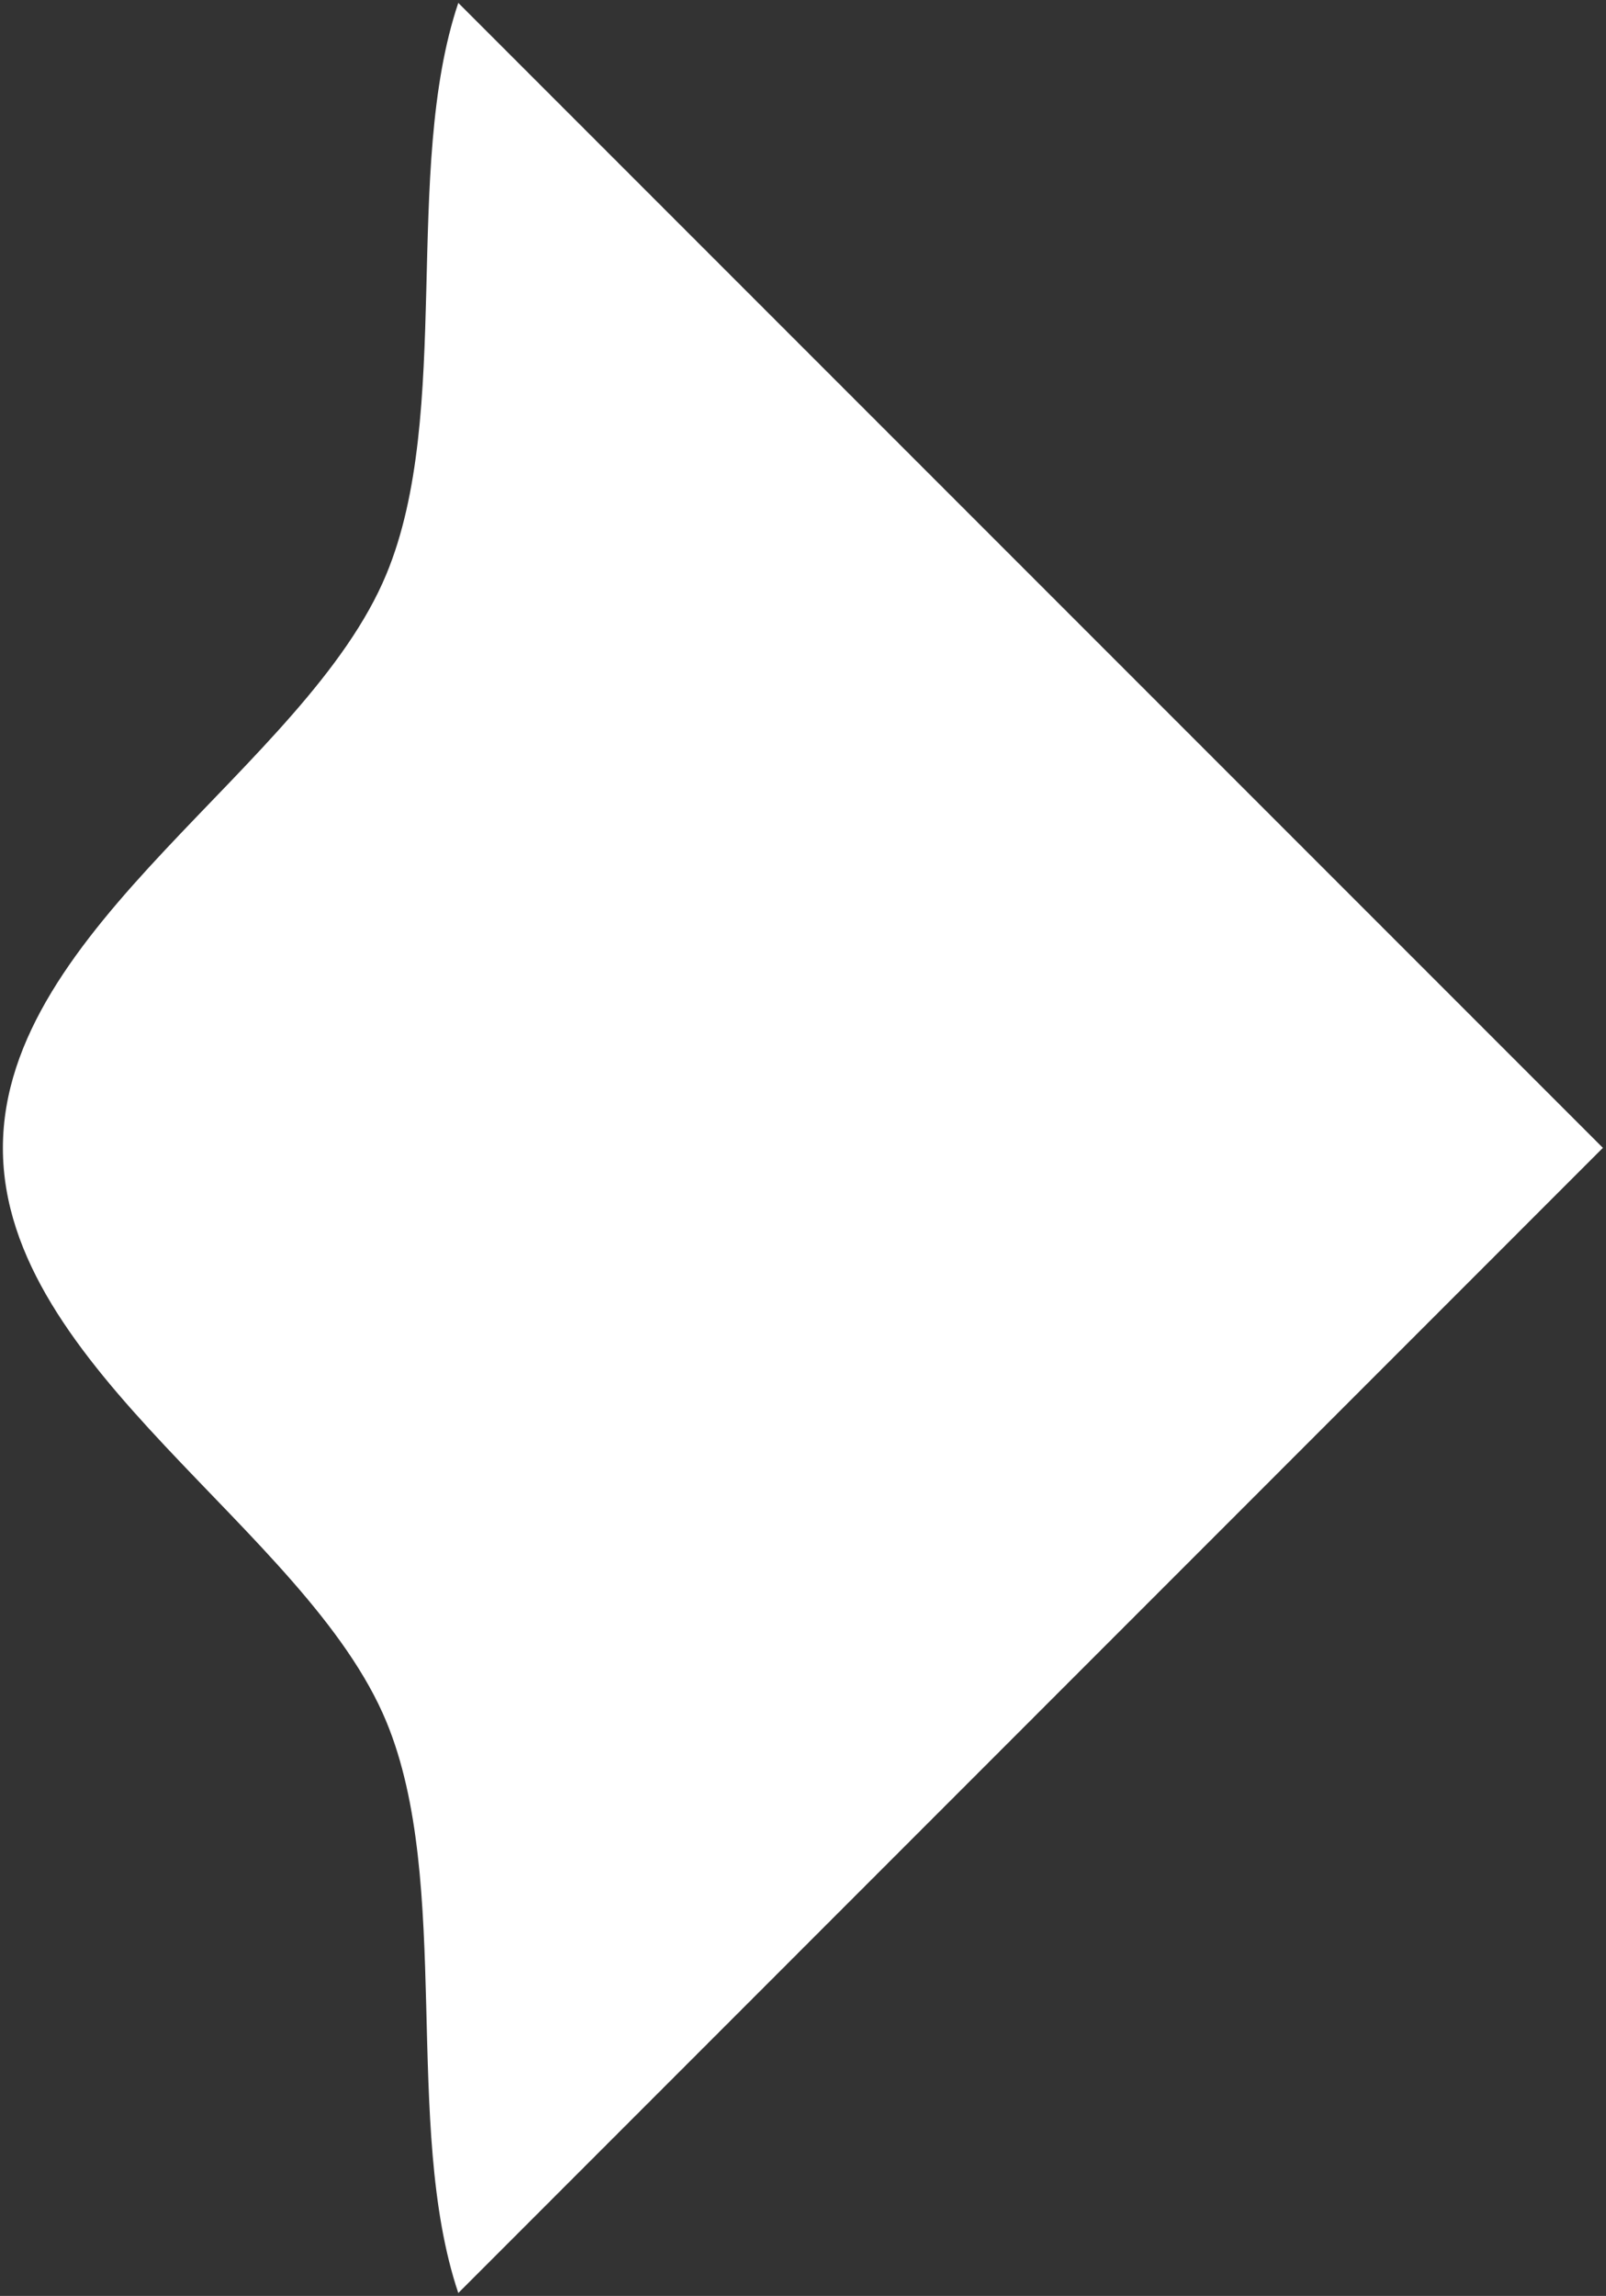 <?xml version="1.0" encoding="UTF-8"?><svg id="Layer_1" xmlns="http://www.w3.org/2000/svg" viewBox="0 0 77.69 111.03"><rect x="0" y="0" width="77.69" height="111.03" fill="#333333" stroke="none"/><defs><style>.cls-1{fill:#fff;}</style></defs><path class="cls-1" d="M18.69,27.77c3.23-7.78,.76-19.54,3.48-27.63l55.37,55.37L22.17,110.89c-2.72-8.09-.26-19.85-3.48-27.63C14.83,73.94,.14,66.23,.14,55.52c0-10.71,14.69-18.43,18.55-27.75Z"/></svg>